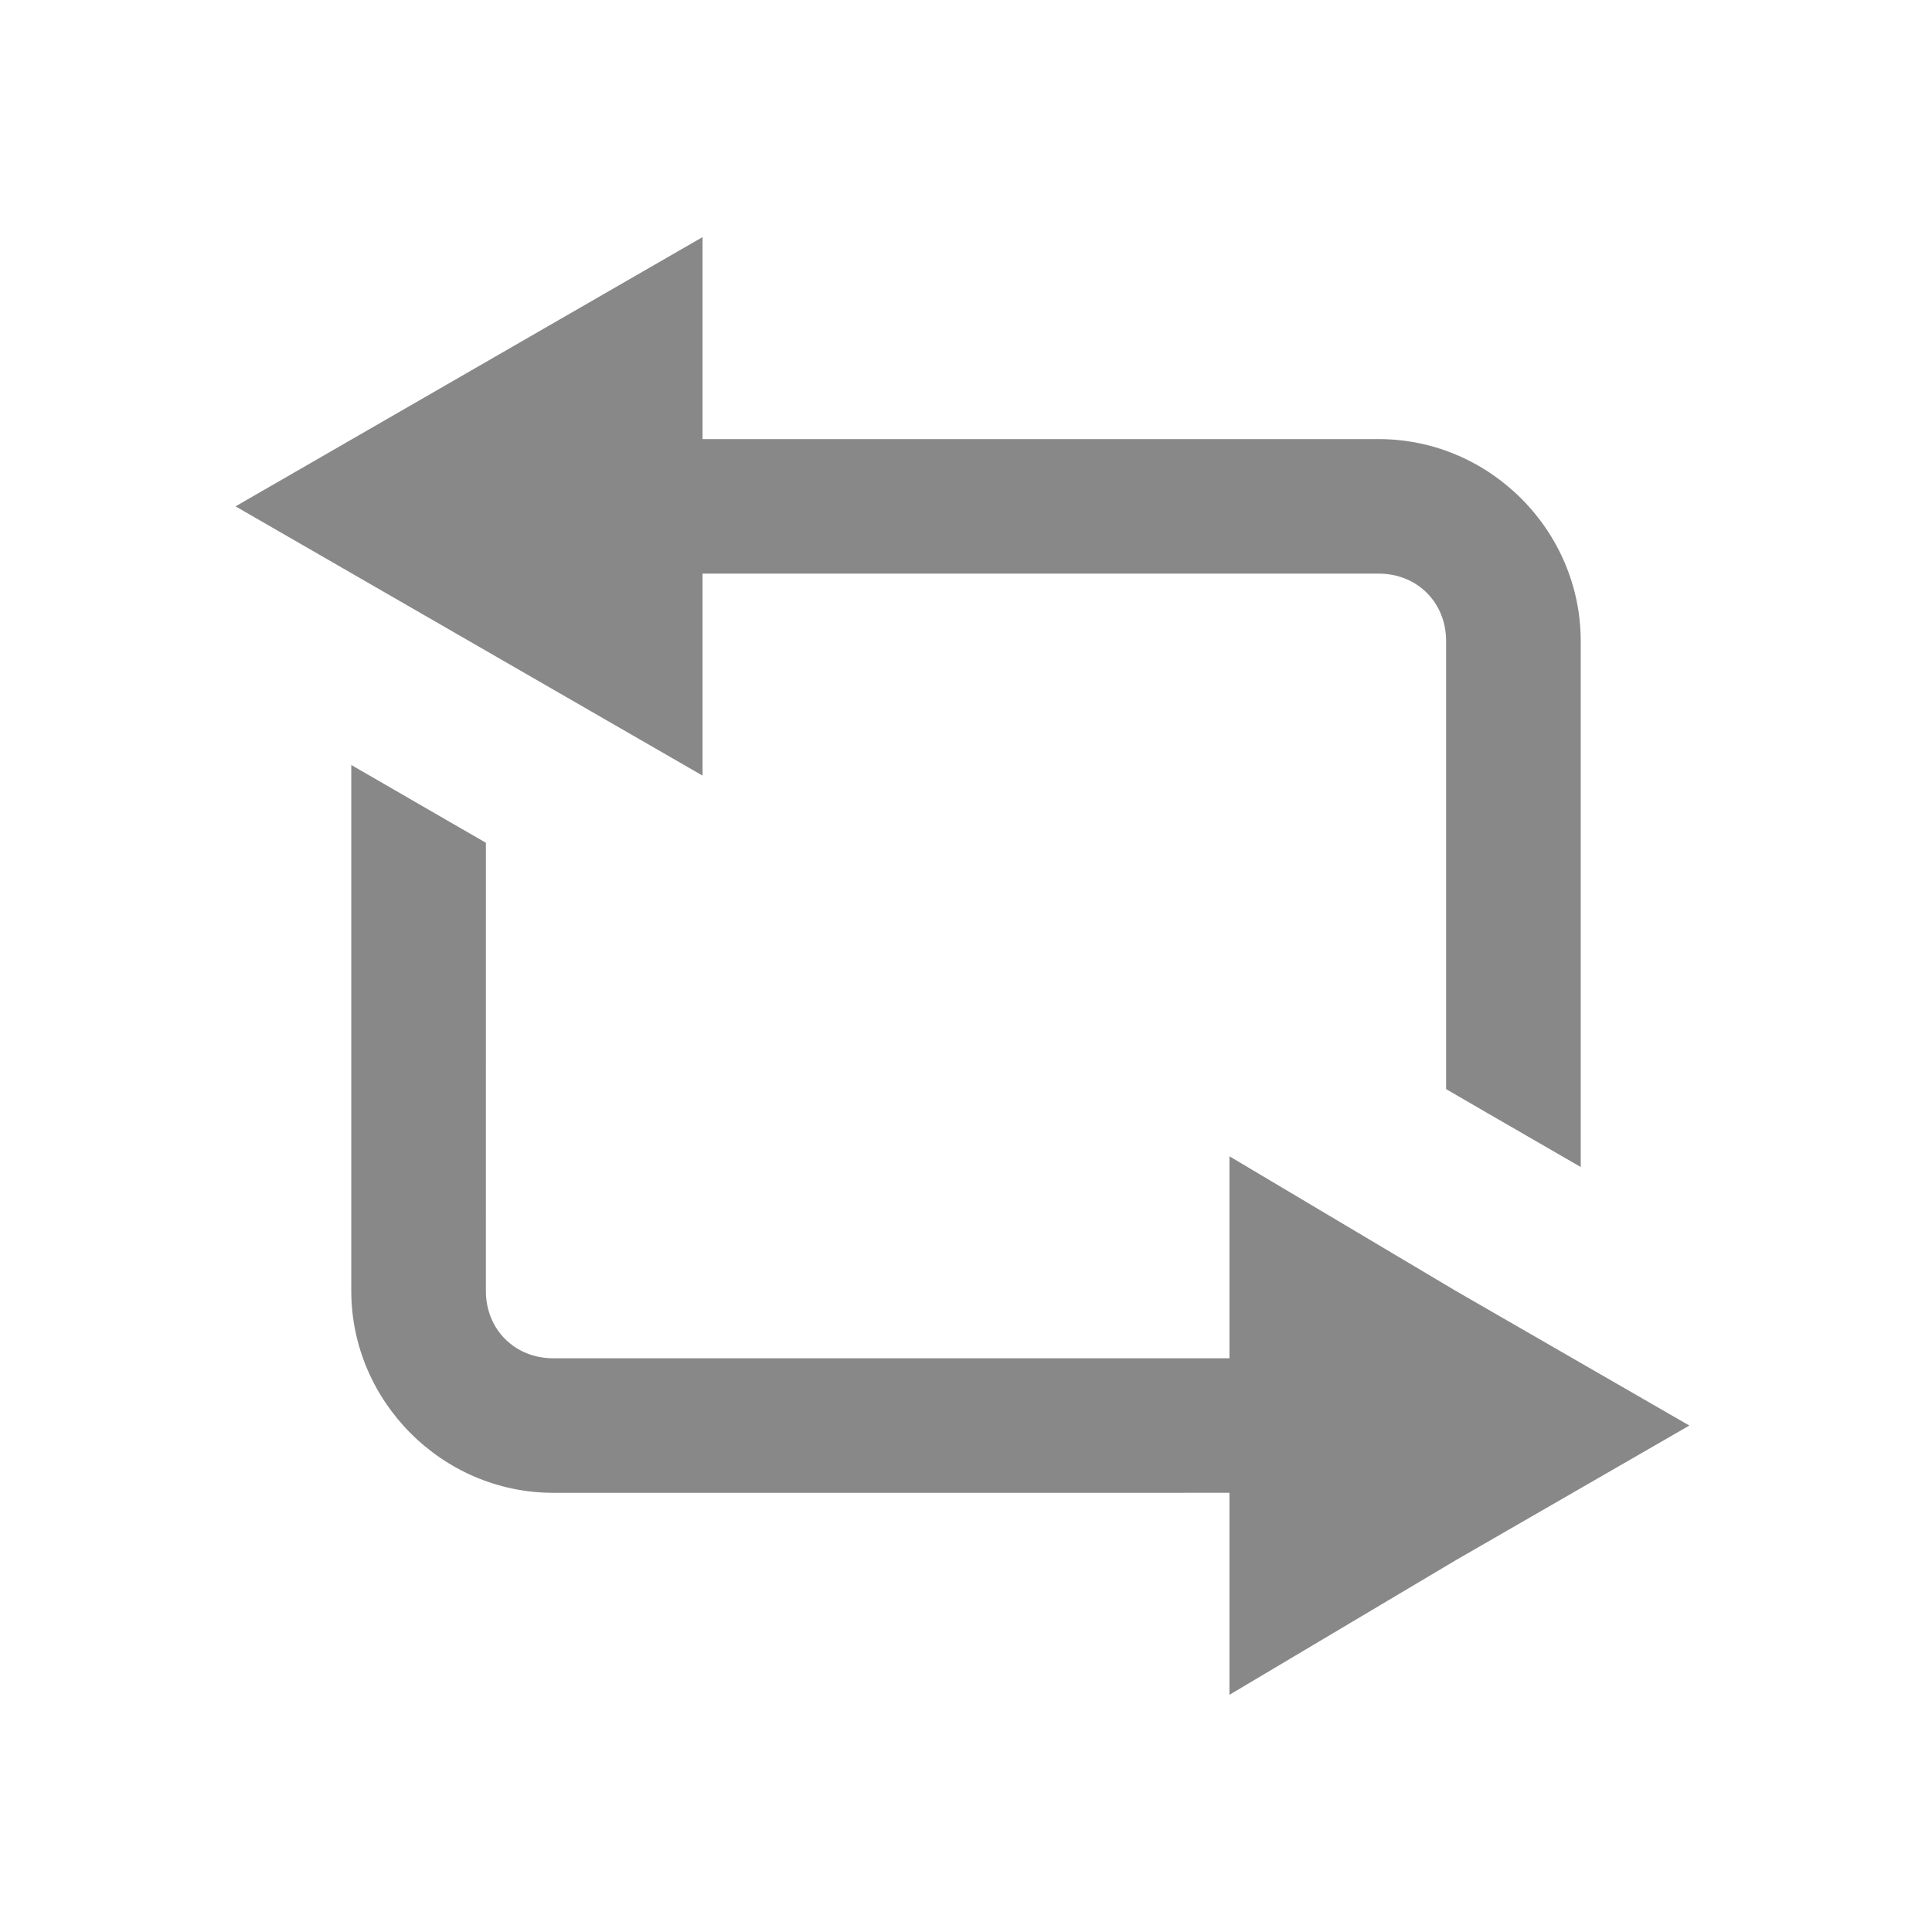 <?xml version="1.0" encoding="UTF-8" standalone="no"?>
<!-- Created with Inkscape (http://www.inkscape.org/) -->

<svg
   xmlns:dc="http://purl.org/dc/elements/1.1/"
   xmlns:cc="http://creativecommons.org/ns#"
   xmlns:rdf="http://www.w3.org/1999/02/22-rdf-syntax-ns#"
   xmlns:svg="http://www.w3.org/2000/svg"
   xmlns="http://www.w3.org/2000/svg"
   xmlns:sodipodi="http://sodipodi.sourceforge.net/DTD/sodipodi-0.dtd"
   xmlns:inkscape="http://www.inkscape.org/namespaces/inkscape"
   width="22"
   height="22"
   id="svg2"
   version="1.1"
   inkscape:version="0.48.4 r9939"
   inkscape:export-xdpi="90"
   inkscape:export-ydpi="90"
   sodipodi:docname="btn_repeat_off.svg">
  <defs
     id="defs4" />
  <sodipodi:namedview
     id="base"
     pagecolor="#ffffff"
     bordercolor="#666666"
     borderopacity="1.0"
     inkscape:pageopacity="0.0"
     inkscape:pageshadow="2"
     inkscape:zoom="16.000001"
     inkscape:cx="8.0174325"
     inkscape:cy="11.146211"
     inkscape:document-units="px"
     inkscape:current-layer="g3989"
     showgrid="true"
     showguides="true"
     inkscape:guide-bbox="true"
     inkscape:snap-bbox="true"
     inkscape:object-paths="true"
     inkscape:snap-intersection-paths="true"
     inkscape:object-nodes="true"
     inkscape:snap-smooth-nodes="true"
     inkscape:snap-object-midpoints="true"
     inkscape:snap-global="true"
     inkscape:window-width="1366"
     inkscape:window-height="746"
     inkscape:window-x="0"
     inkscape:window-y="0"
     inkscape:window-maximized="1"
     inkscape:snap-page="true">
    <inkscape:grid
       type="xygrid"
       id="grid4060" />
  </sodipodi:namedview>
  <g
     inkscape:label="Layer 1"
     inkscape:groupmode="layer"
     id="layer1"
     transform="translate(0,-1030.362)">
    <g
       id="g3989"
       style="fill:#888888;fill-opacity:1">
      <path
         style="color:#000000;fill:#888888;fill-opacity:1;fill-rule:nonzero;stroke:none;stroke-width:4;marker:none;visibility:visible;display:inline;overflow:visible;enable-background:accumulate"
         d="m 4,1039.073 1.078,0.623 0.455,0.263 -1.916e-4,5.103 c -1.65e-5,0.438 0.329,0.767 0.767,0.767 L 14,1045.829 l 0,-2.3 2.578,1.533 2.659,1.533 -2.659,1.533 -2.578,1.533 0,-2.3 -7.7,10e-5 c -1.261,0 -2.3,-1.039 -2.3,-2.3 z"
         id="path2995-3-7"
         inkscape:connector-curvature="0"
         sodipodi:nodetypes="cccsscccccccssc" />
      <path
         style="font-size:medium;font-style:normal;font-variant:normal;font-weight:normal;font-stretch:normal;text-indent:0;text-align:start;text-decoration:none;line-height:normal;letter-spacing:normal;word-spacing:normal;text-transform:none;direction:ltr;block-progression:tb;writing-mode:lr-tb;text-anchor:start;baseline-shift:baseline;color:#000000;fill:#888888;fill-opacity:1;stroke:none;stroke-width:2;marker:none;visibility:visible;display:inline;overflow:visible;enable-background:accumulate;font-family:Sans;-inkscape-font-specification:Sans"
         d="m 8,1033.062 0,2.3 7.7,0 c 1.261,0 2.3,1.039 2.3,2.3 l 0,5.989 -1.078,-0.623 -0.455,-0.264 0,-5.103 c 0,-0.438 -0.329,-0.767 -0.767,-0.767 l -7.7,0 0,2.3 -2.659,-1.533 -2.659,-1.533 2.659,-1.533 z"
         id="path3832"
         inkscape:connector-curvature="0"
         sodipodi:nodetypes="ccsscccsscccccc" />
    </g>
  </g>
</svg>
